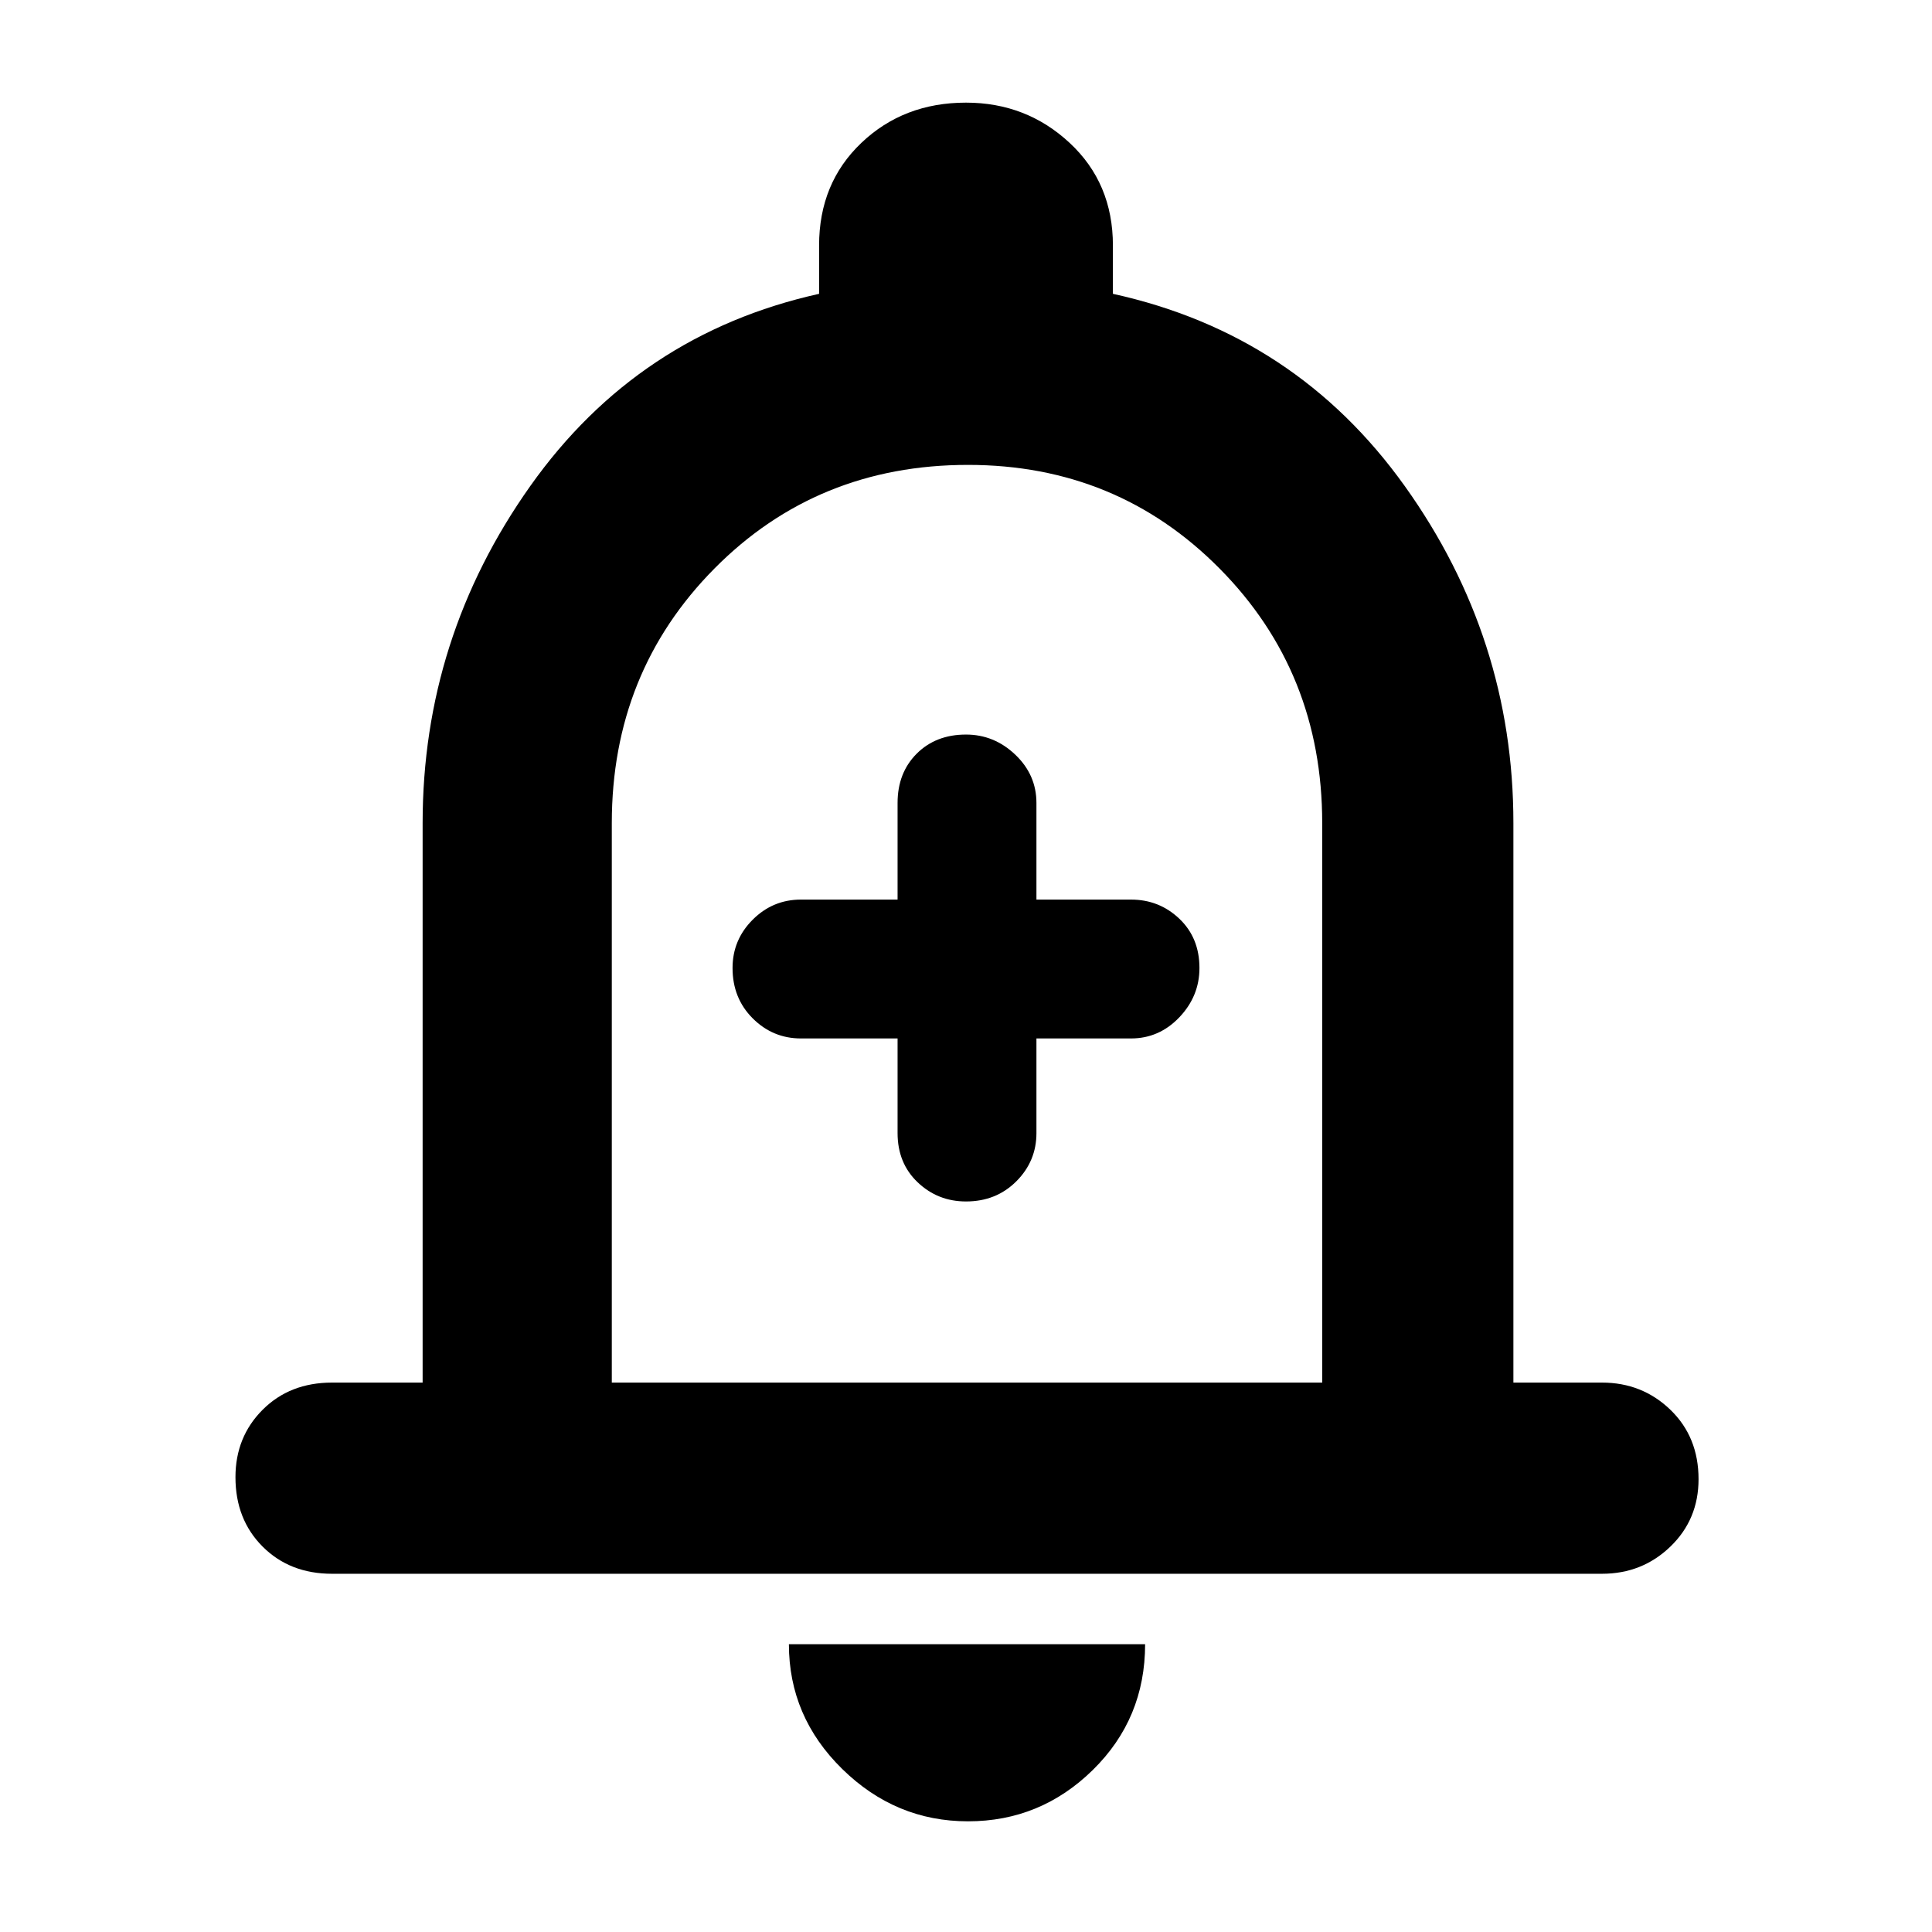 <svg xmlns="http://www.w3.org/2000/svg" width="48" height="48"><path d="M24 29.85q.75 0 1.25-.5t.5-1.2V25.8h2.35q.7 0 1.2-.525t.5-1.225q0-.75-.5-1.225-.5-.475-1.2-.475h-2.35v-2.4q0-.7-.525-1.2T24 18.25q-.75 0-1.225.475-.475.475-.475 1.225v2.4h-2.4q-.7 0-1.2.5t-.5 1.2q0 .75.5 1.25t1.2.5h2.4v2.35q0 .75.5 1.225.5.475 1.2.475zM8.25 39.1q-1.05 0-1.725-.675T5.85 36.7q0-1 .675-1.675t1.725-.675h2.25v-13.9q0-4.6 2.675-8.375Q15.85 8.3 20.35 7.3V6.1q0-1.55 1.05-2.55 1.05-1 2.6-1 1.5 0 2.575 1 1.075 1 1.075 2.55v1.2q4.55 1 7.25 4.775 2.7 3.775 2.7 8.375v13.9h2.2q1 0 1.7.675t.7 1.725q0 1-.7 1.675t-1.7.675zM24 23.3zm.05 21.95q-1.8 0-3.125-1.3t-1.325-3.1h8.85q0 1.85-1.3 3.125t-3.1 1.275zm-8.85-10.9h17.65v-13.9q0-3.75-2.55-6.325t-6.25-2.575q-3.75 0-6.3 2.575T15.2 20.45z"/></svg>